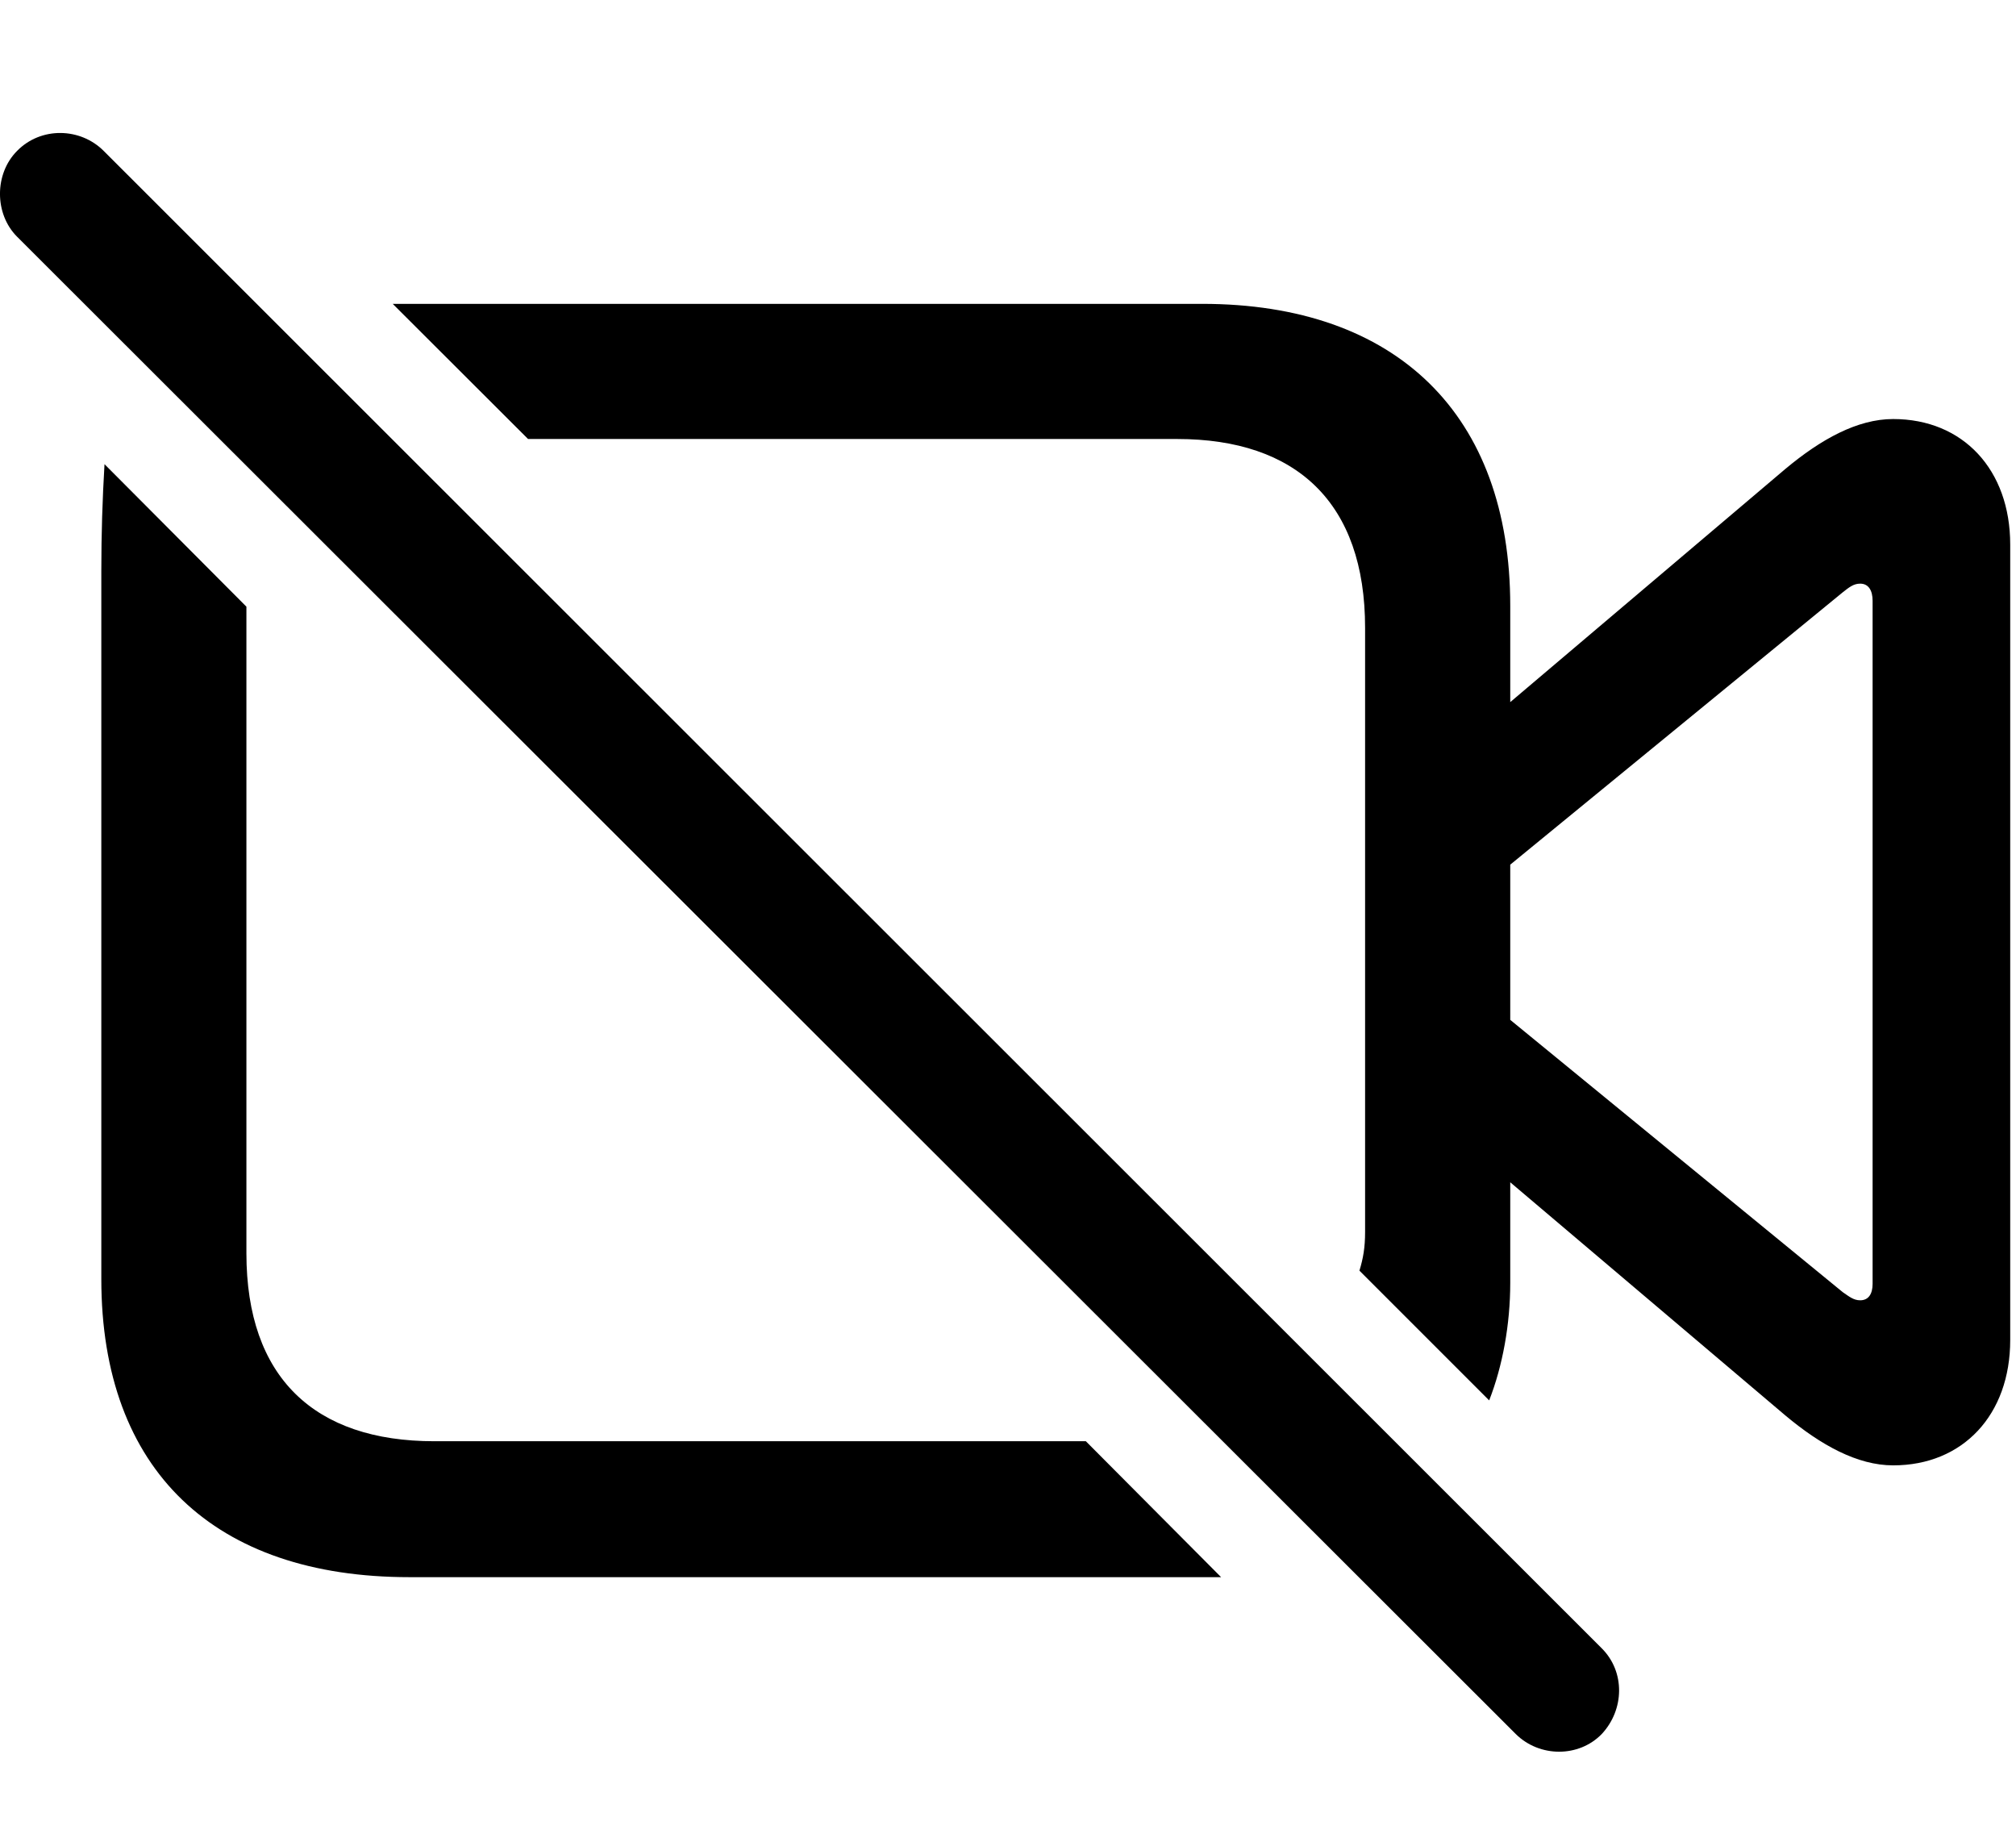 <svg width="31" height="28" viewBox="0 0 31 28" fill="none" xmlns="http://www.w3.org/2000/svg">
<path d="M6.295 24.25H18.777L16.697 22.16H6.678C4.834 22.16 3.789 21.18 3.789 19.269V9.328L1.607 7.137C1.575 7.679 1.558 8.212 1.558 8.78V19.667C1.558 22.611 3.301 24.25 6.295 24.25ZM18.486 4.672H6.039L8.12 6.75H18.103C19.936 6.75 20.991 7.73 20.991 9.653V18.943C20.991 19.18 20.962 19.348 20.904 19.537L22.899 21.532C23.105 21.006 23.223 20.365 23.223 19.725V9.315C23.223 6.378 21.479 4.672 18.486 4.672ZM22.826 11.132V13.62L28.336 9.107C28.435 9.029 28.503 8.974 28.604 8.974C28.734 8.974 28.795 9.081 28.795 9.237V19.74C28.795 19.893 28.734 19.993 28.604 19.993C28.503 19.993 28.435 19.936 28.336 19.868L22.826 15.356V17.842L27.455 21.765C27.999 22.22 28.561 22.531 29.111 22.531C30.185 22.531 30.911 21.753 30.911 20.604V8.373C30.911 7.222 30.185 6.443 29.111 6.443C28.559 6.443 27.999 6.755 27.455 7.209L22.826 11.132Z" fill="black"/>
<path d="M23.309 26.663C23.674 27.023 24.276 27.025 24.629 26.663C24.979 26.289 24.993 25.705 24.629 25.343L1.594 2.32C1.232 1.958 0.627 1.948 0.263 2.32C-0.088 2.672 -0.088 3.289 0.263 3.64L23.309 26.663Z" fill="black"/>
</svg>
